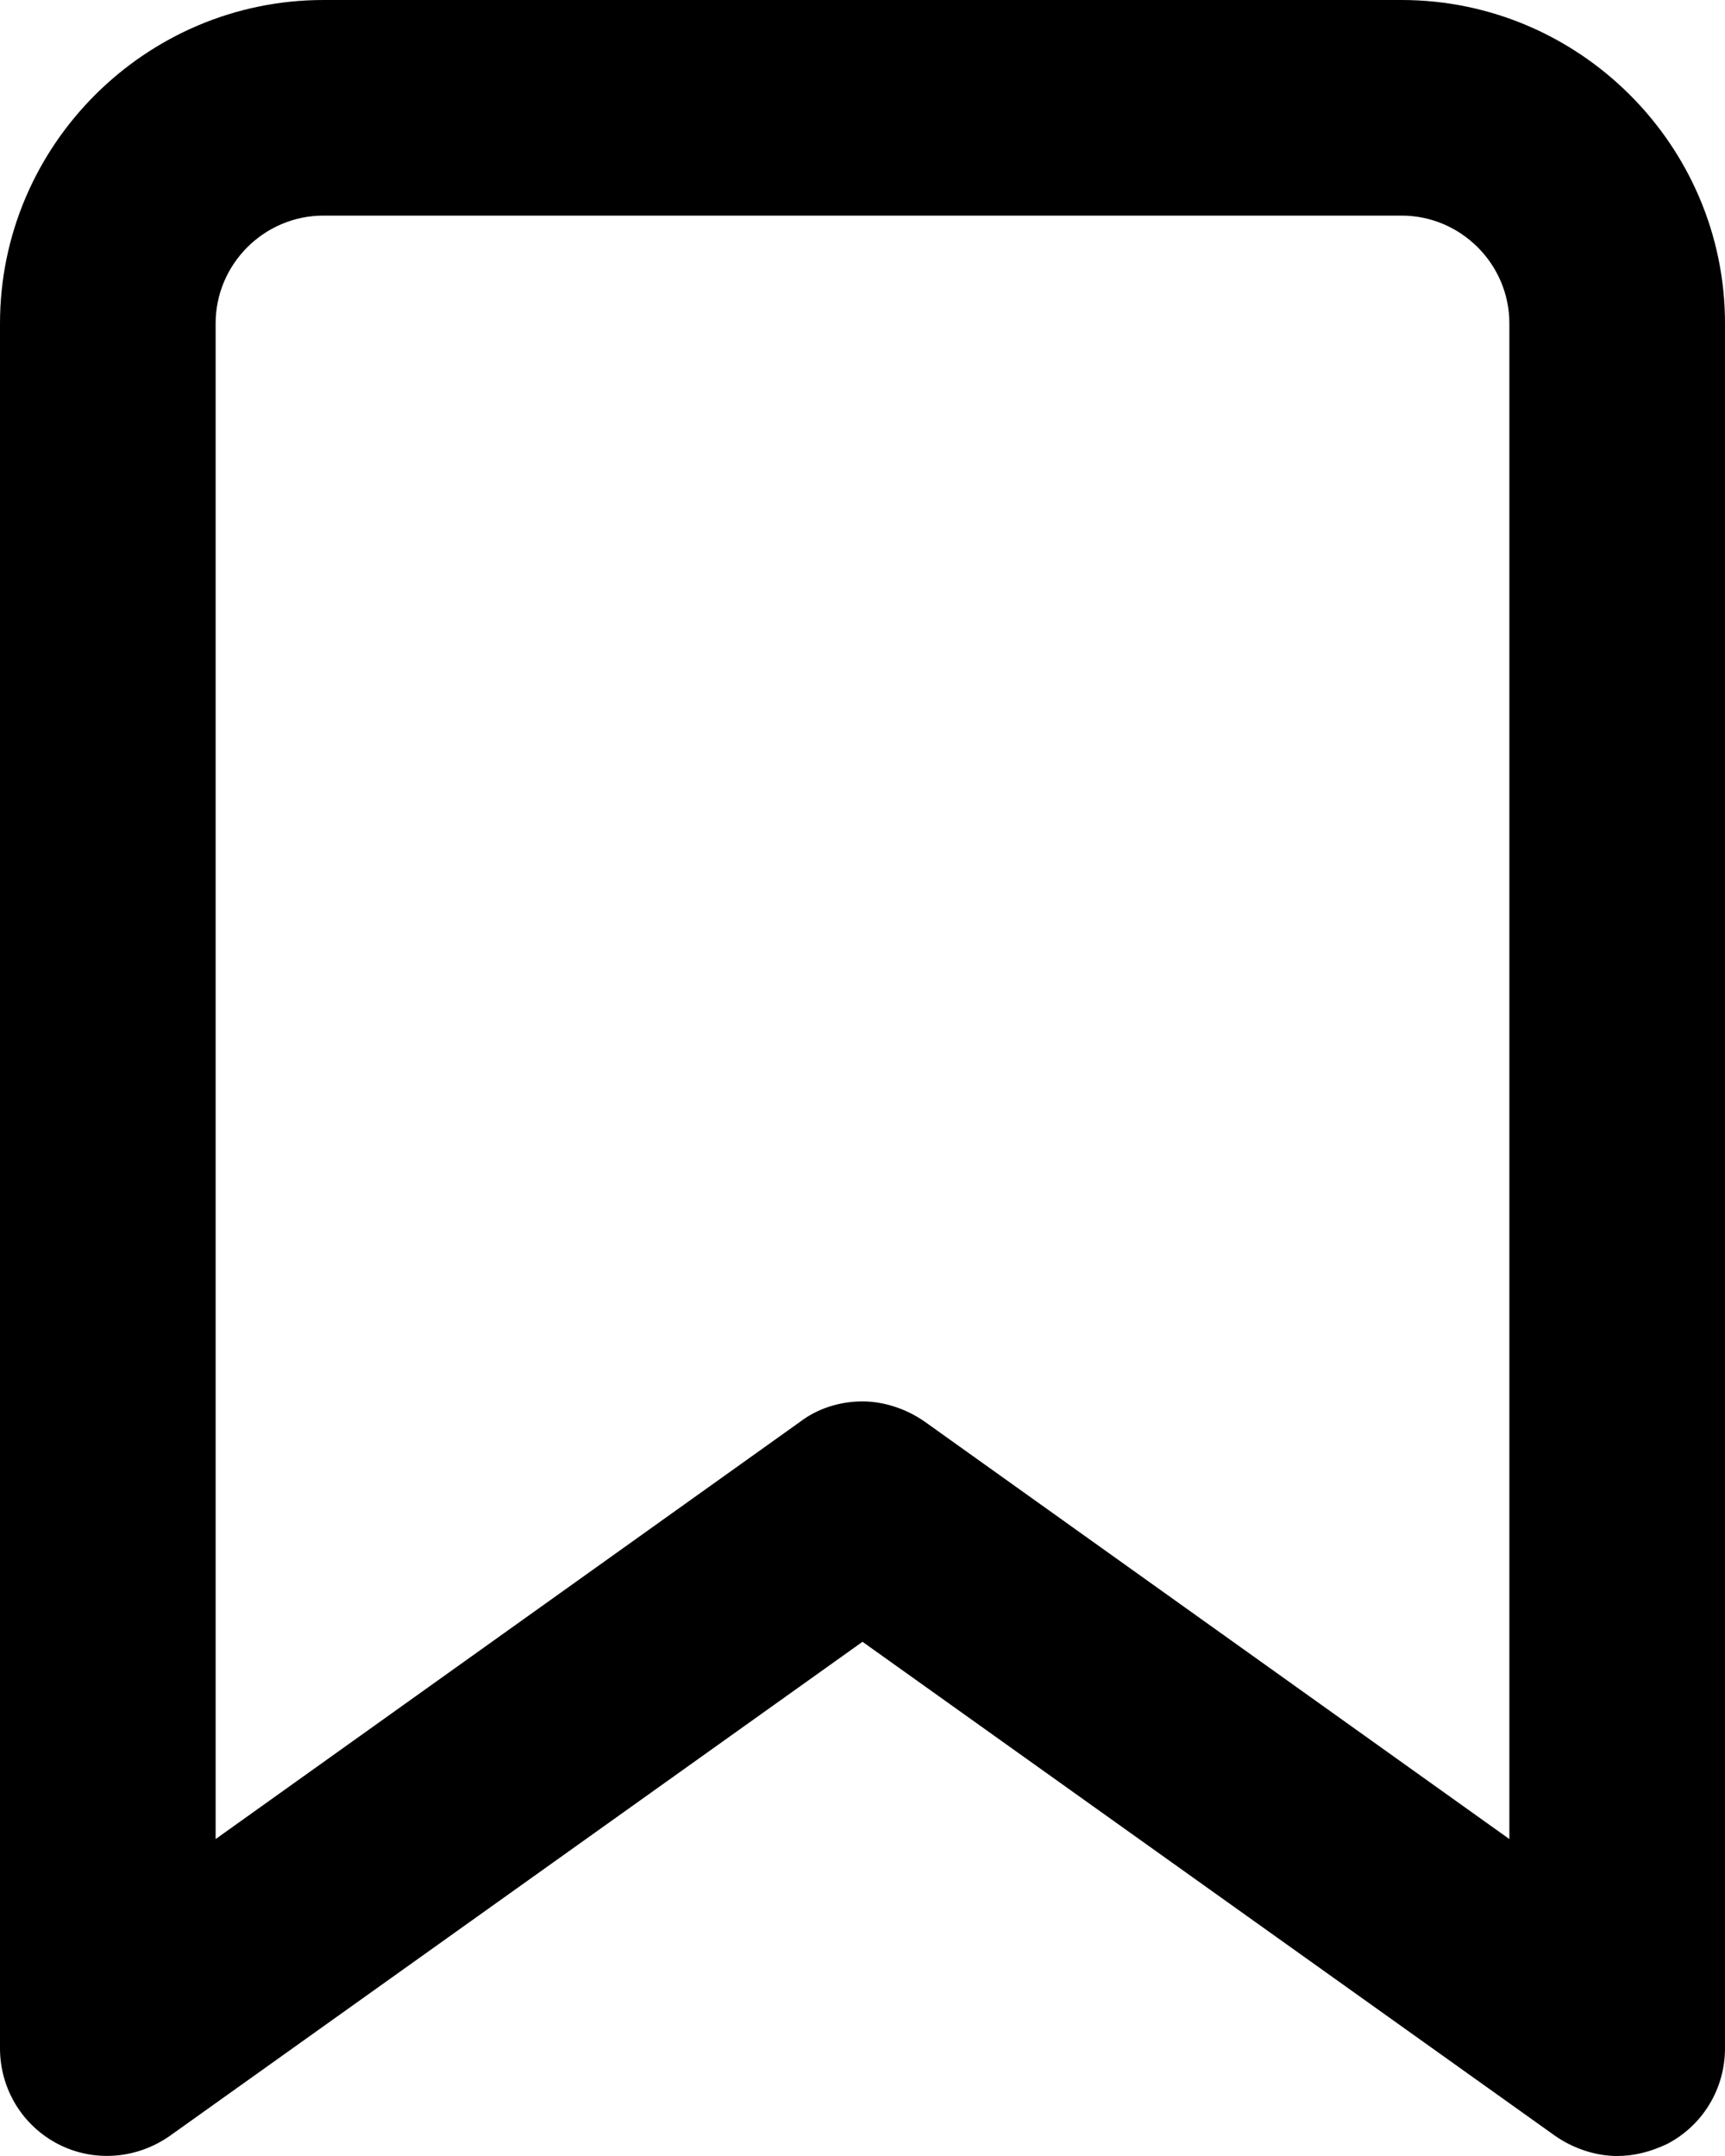 <?xml version="1.0" encoding="UTF-8"?>
<svg id="Layer_1" data-name="Layer 1" xmlns="http://www.w3.org/2000/svg" viewBox="0 0 16 20">
  <path d="m13,0H3C1.35,0,0,1.35,0,3v16c0,.38.21.72.54.89s.73.14,1.04-.08l6.42-4.58,6.42,4.58c.17.12.38.19.58.19.16,0,.31-.04.46-.11.33-.17.54-.51.54-.89V3c0-1.65-1.35-3-3-3Zm1,17.06l-5.42-3.87c-.17-.12-.38-.19-.58-.19s-.41.06-.58.19l-5.42,3.87V3c0-.55.45-1,1-1h10c.55,0,1,.45,1,1v14.06Z"/>
</svg>